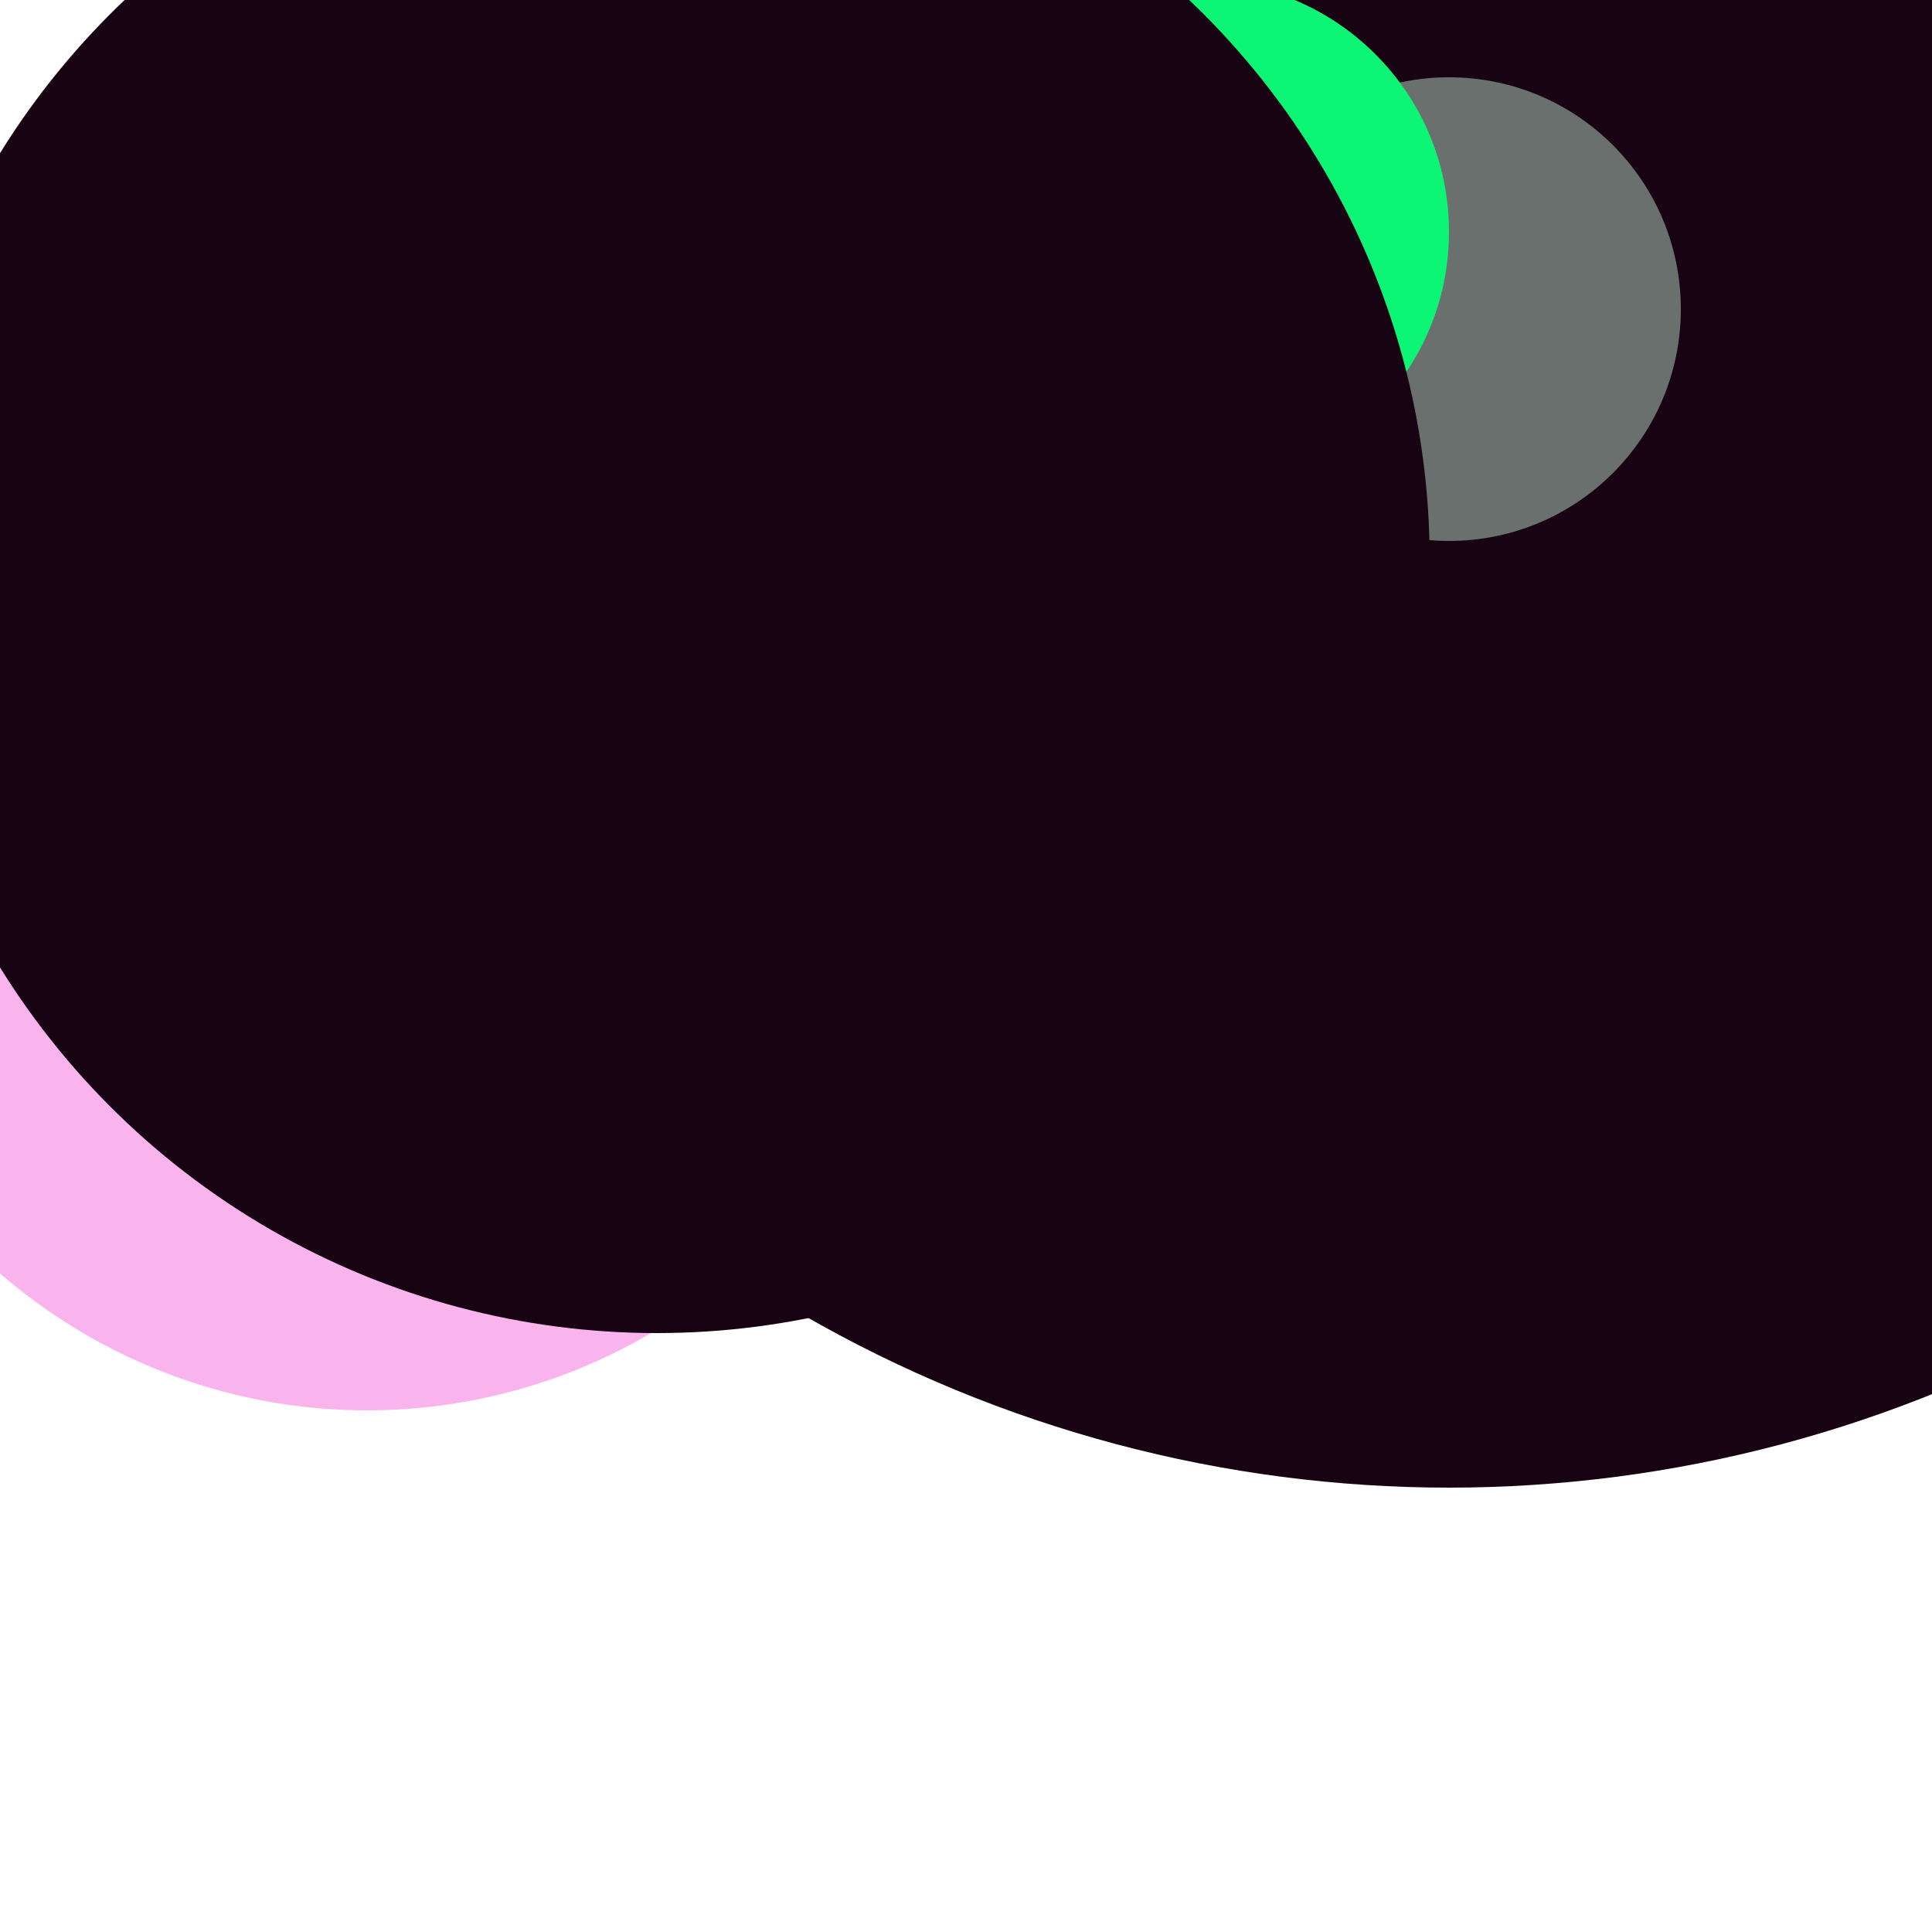 <svg xmlns="http://www.w3.org/2000/svg" preserveAspectRatio="xMinYMin meet" viewBox="0 0 777 777"><defs><filter id="f0" width="300%" height="300%" x="-100%" y="-100%"><feGaussianBlur in="SourceGraphic" stdDeviation="111"/></filter><filter id="f1" width="300%" height="300%" x="-100%" y="-100%"><feGaussianBlur in="SourceGraphic" stdDeviation="700"/></filter></defs><rect width="100%" height="100%" fill="#fff" /><circle cx="55%" cy="37%" r="21%" filter="url(#f1)" fill="#6a706e"></circle><circle cx="71%" cy="50%" r="5%" filter="url(#f1)" fill="#0cf574"></circle><circle cx="79%" cy="10%" r="10%" filter="url(#f0)" fill="#ffd447"></circle><circle cx="45%" cy="43%" r="8%" filter="url(#f0)" fill="#0cf574"></circle><circle cx="75%" cy="10%" r="67%" filter="url(#f0)" fill="#170312"></circle><circle cx="75%" cy="16%" r="12%" filter="url(#f0)" fill="#6a706e"></circle><circle cx="62%" cy="12%" r="13%" filter="url(#f0)" fill="#0cf574"></circle><circle cx="19%" cy="44%" r="29%" filter="url(#f0)" fill="#f9b4ed"></circle><circle cx="34%" cy="29%" r="40%" filter="url(#f0)" fill="#170312"></circle></svg>